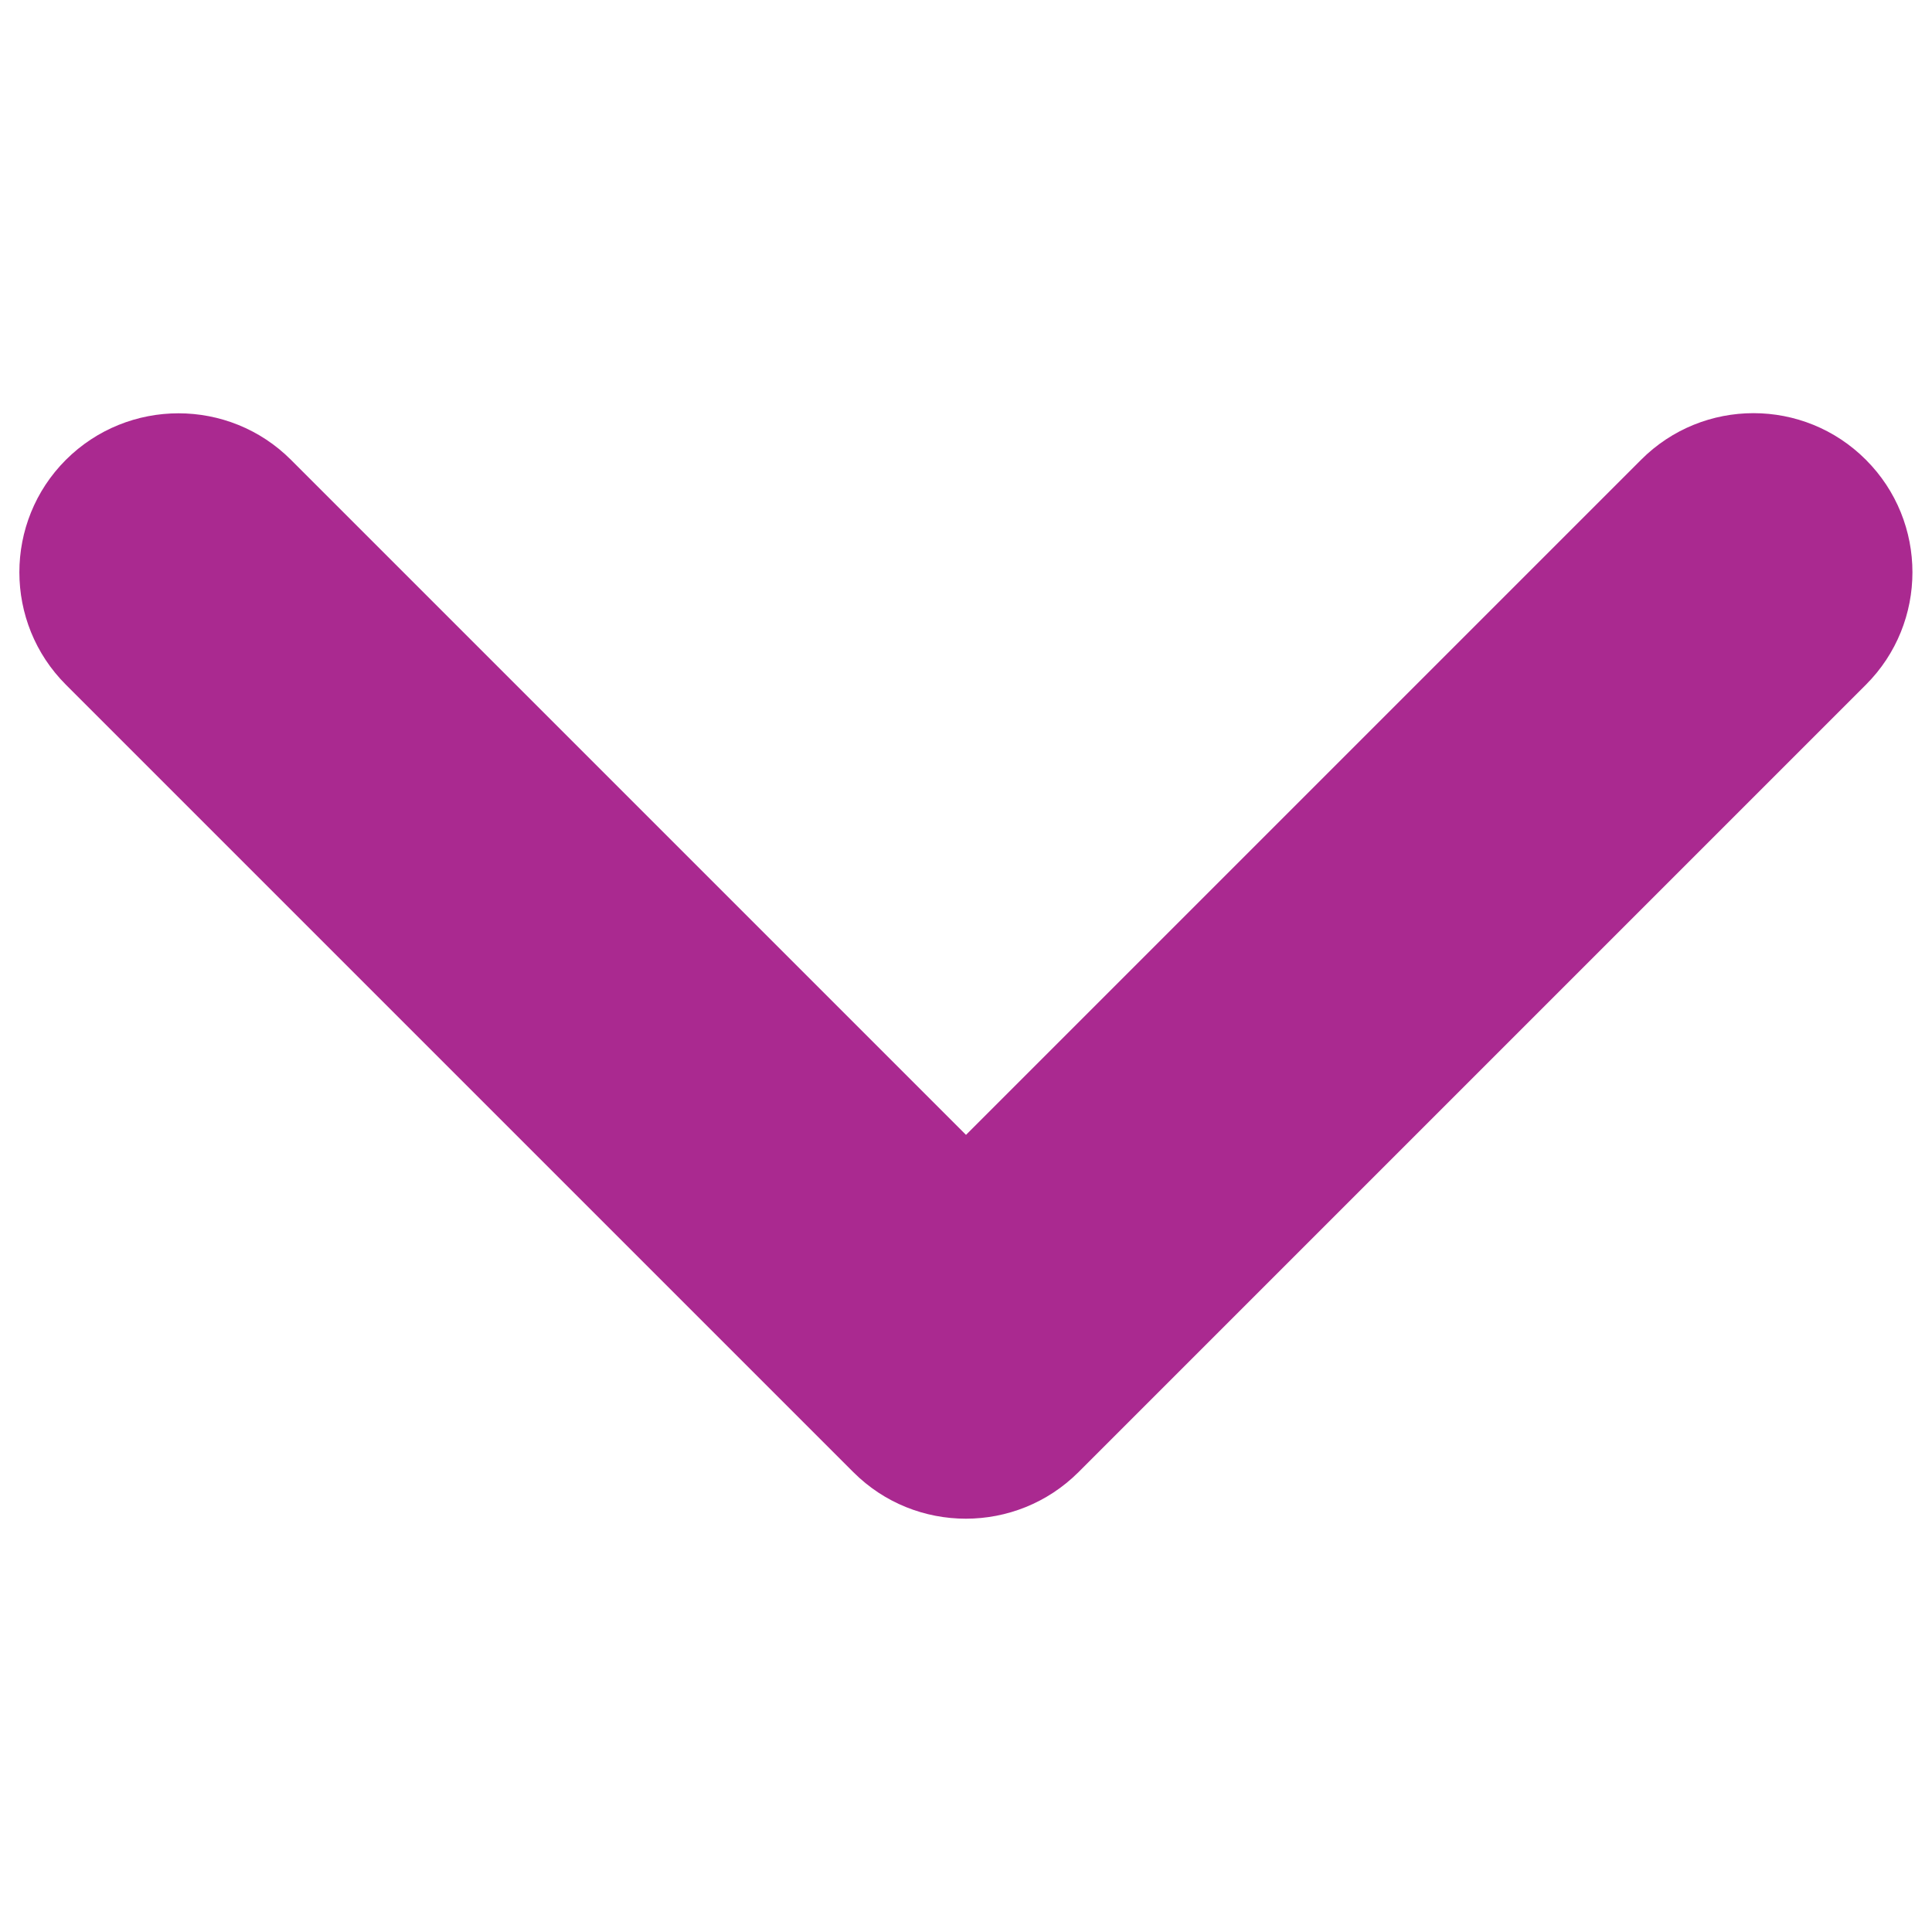 <?xml version="1.0" encoding="utf-8"?>
<!-- Svg Vector Icons : http://www.onlinewebfonts.com/icon -->
<!DOCTYPE svg PUBLIC "-//W3C//DTD SVG 1.1//EN" "http://www.w3.org/Graphics/SVG/1.1/DTD/svg11.dtd">
<svg version="1.1" xmlns="http://www.w3.org/2000/svg" xmlns:xlink="http://www.w3.org/1999/xlink" x="0px" y="0px" viewBox="0 0 1000 1000" enable-background="new 0 0 1000 1000" xml:space="preserve" width="14" height="14">
<g><path fill="#aa2990" d="M849.4,238L500,587.4L150.6,238c-32.1-32.1-84.3-32.1-116.5,0C2,270.1,2,322.3,34.1,354.4l407.6,407.6c32.1,32.1,84.3,32.1,116.5,0l407.6-407.6c32.1-32.1,32.1-84.3,0-116.4C933.7,205.8,881.5,205.8,849.4,238L849.4,238z"/></g>
</svg>